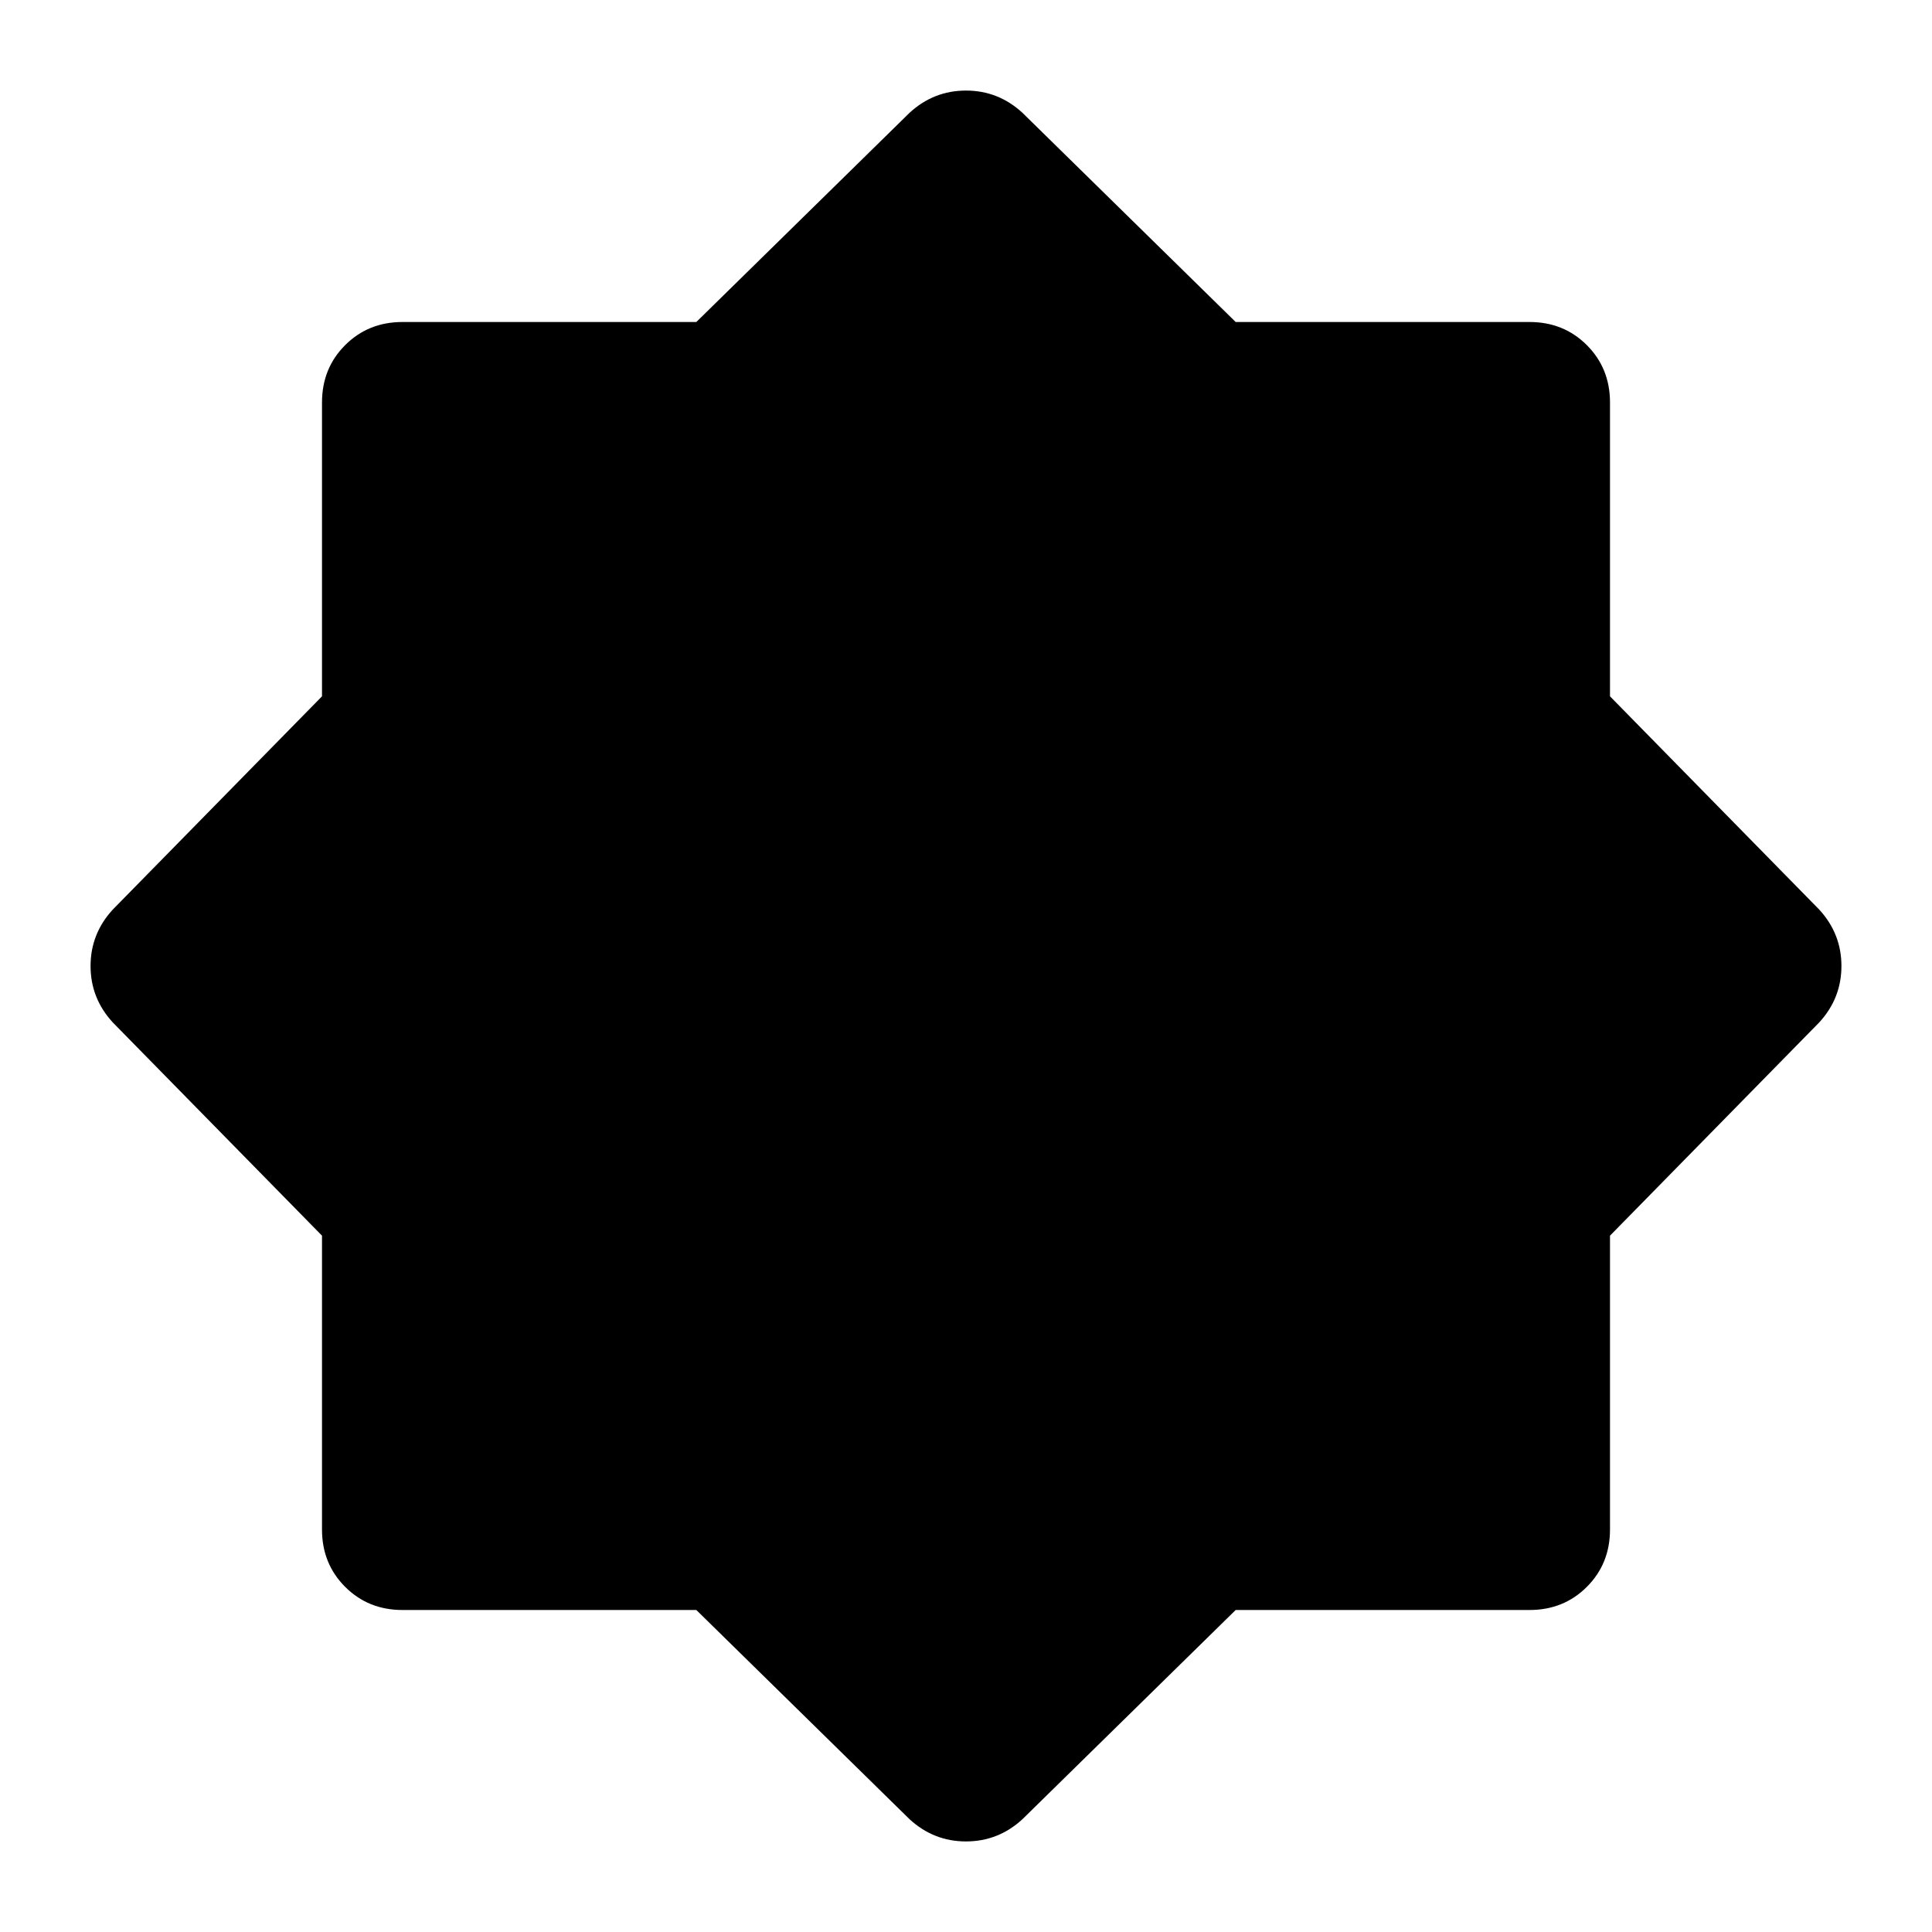 <svg xmlns="http://www.w3.org/2000/svg" height="24" viewBox="0 96 960 960" width="24"><path d="M452 1000 346 896H200q-17 0-28.5-11.5T160 856V710L56 604q-11-12-11-28t11-28l104-106V296q0-17 11.5-28.5T200 256h146l106-104q12-11 28-11t28 11l106 104h146q17 0 28.5 11.5T800 296v146l104 106q11 12 11 28t-11 28L800 710v146q0 17-11.5 28.5T760 896H614l-106 104q-12 11-28 11t-28-11Z"/></svg>